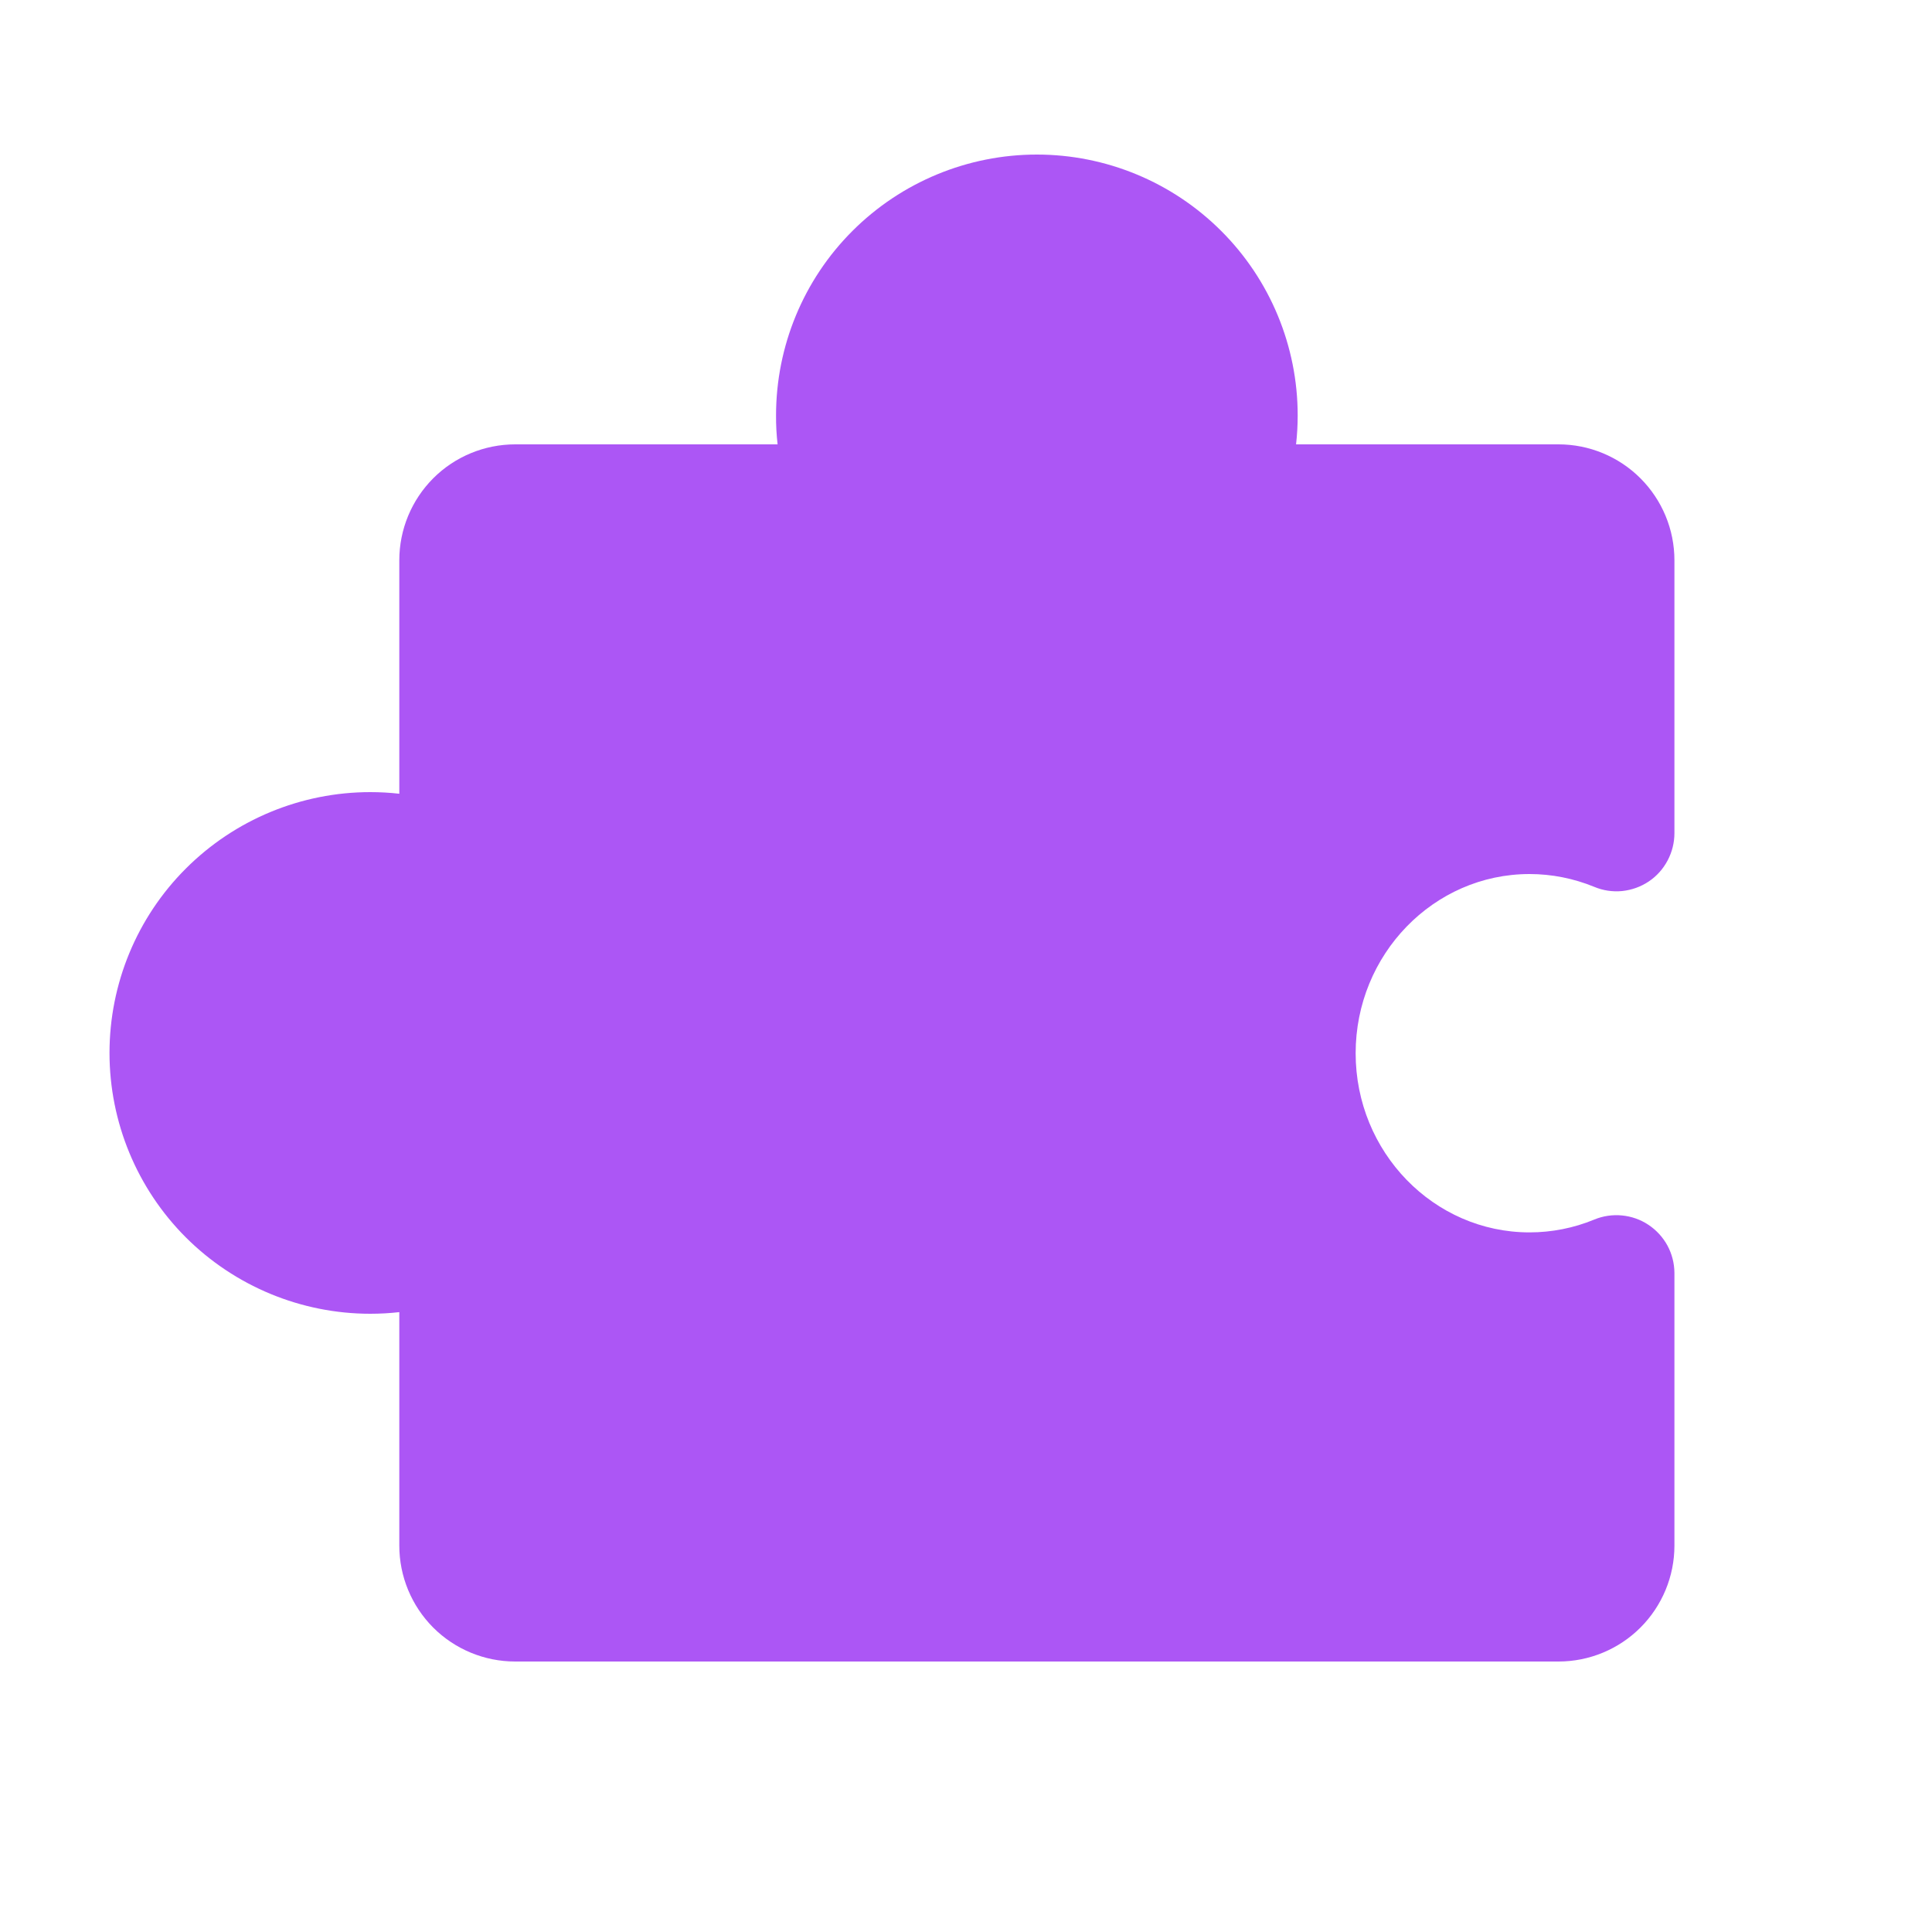 <svg width="25" height="25" viewBox="0 0 25 25" fill="none" xmlns="http://www.w3.org/2000/svg">
<path d="M16.209 21.5H20.167C20.564 21.5 20.946 21.342 21.227 21.061C21.509 20.779 21.667 20.398 21.667 20V16.47C21.666 16.347 21.635 16.226 21.577 16.118C21.518 16.01 21.434 15.918 21.332 15.85C21.229 15.781 21.112 15.74 20.989 15.728C20.867 15.716 20.743 15.734 20.63 15.781C20.364 15.891 20.079 15.947 19.792 15.947C18.551 15.947 17.542 14.907 17.542 13.629C17.542 12.351 18.551 11.31 19.792 11.31C20.079 11.31 20.364 11.367 20.63 11.476C20.744 11.524 20.868 11.542 20.991 11.53C21.114 11.517 21.232 11.475 21.335 11.406C21.438 11.337 21.521 11.244 21.579 11.134C21.637 11.025 21.667 10.903 21.667 10.78V7.25C21.667 6.852 21.509 6.471 21.227 6.189C20.946 5.908 20.564 5.75 20.167 5.75H16.771C16.785 5.625 16.792 5.5 16.792 5.375C16.792 4.48 16.436 3.621 15.803 2.989C15.17 2.356 14.312 2 13.417 2C12.521 2 11.663 2.356 11.03 2.989C10.397 3.621 10.042 4.48 10.042 5.375C10.041 5.5 10.048 5.625 10.062 5.75H6.667C6.269 5.75 5.887 5.908 5.606 6.189C5.325 6.471 5.167 6.852 5.167 7.25V10.271C5.042 10.257 4.917 10.25 4.792 10.25C3.897 10.25 3.038 10.606 2.405 11.239C1.772 11.871 1.417 12.73 1.417 13.625C1.417 14.52 1.772 15.379 2.405 16.012C3.038 16.644 3.897 17 4.792 17C4.917 17 5.042 16.993 5.167 16.979V20C5.167 20.398 5.325 20.779 5.606 21.061C5.887 21.342 6.269 21.5 6.667 21.5H10.625" fill="#AC56F5"/>
</svg>
